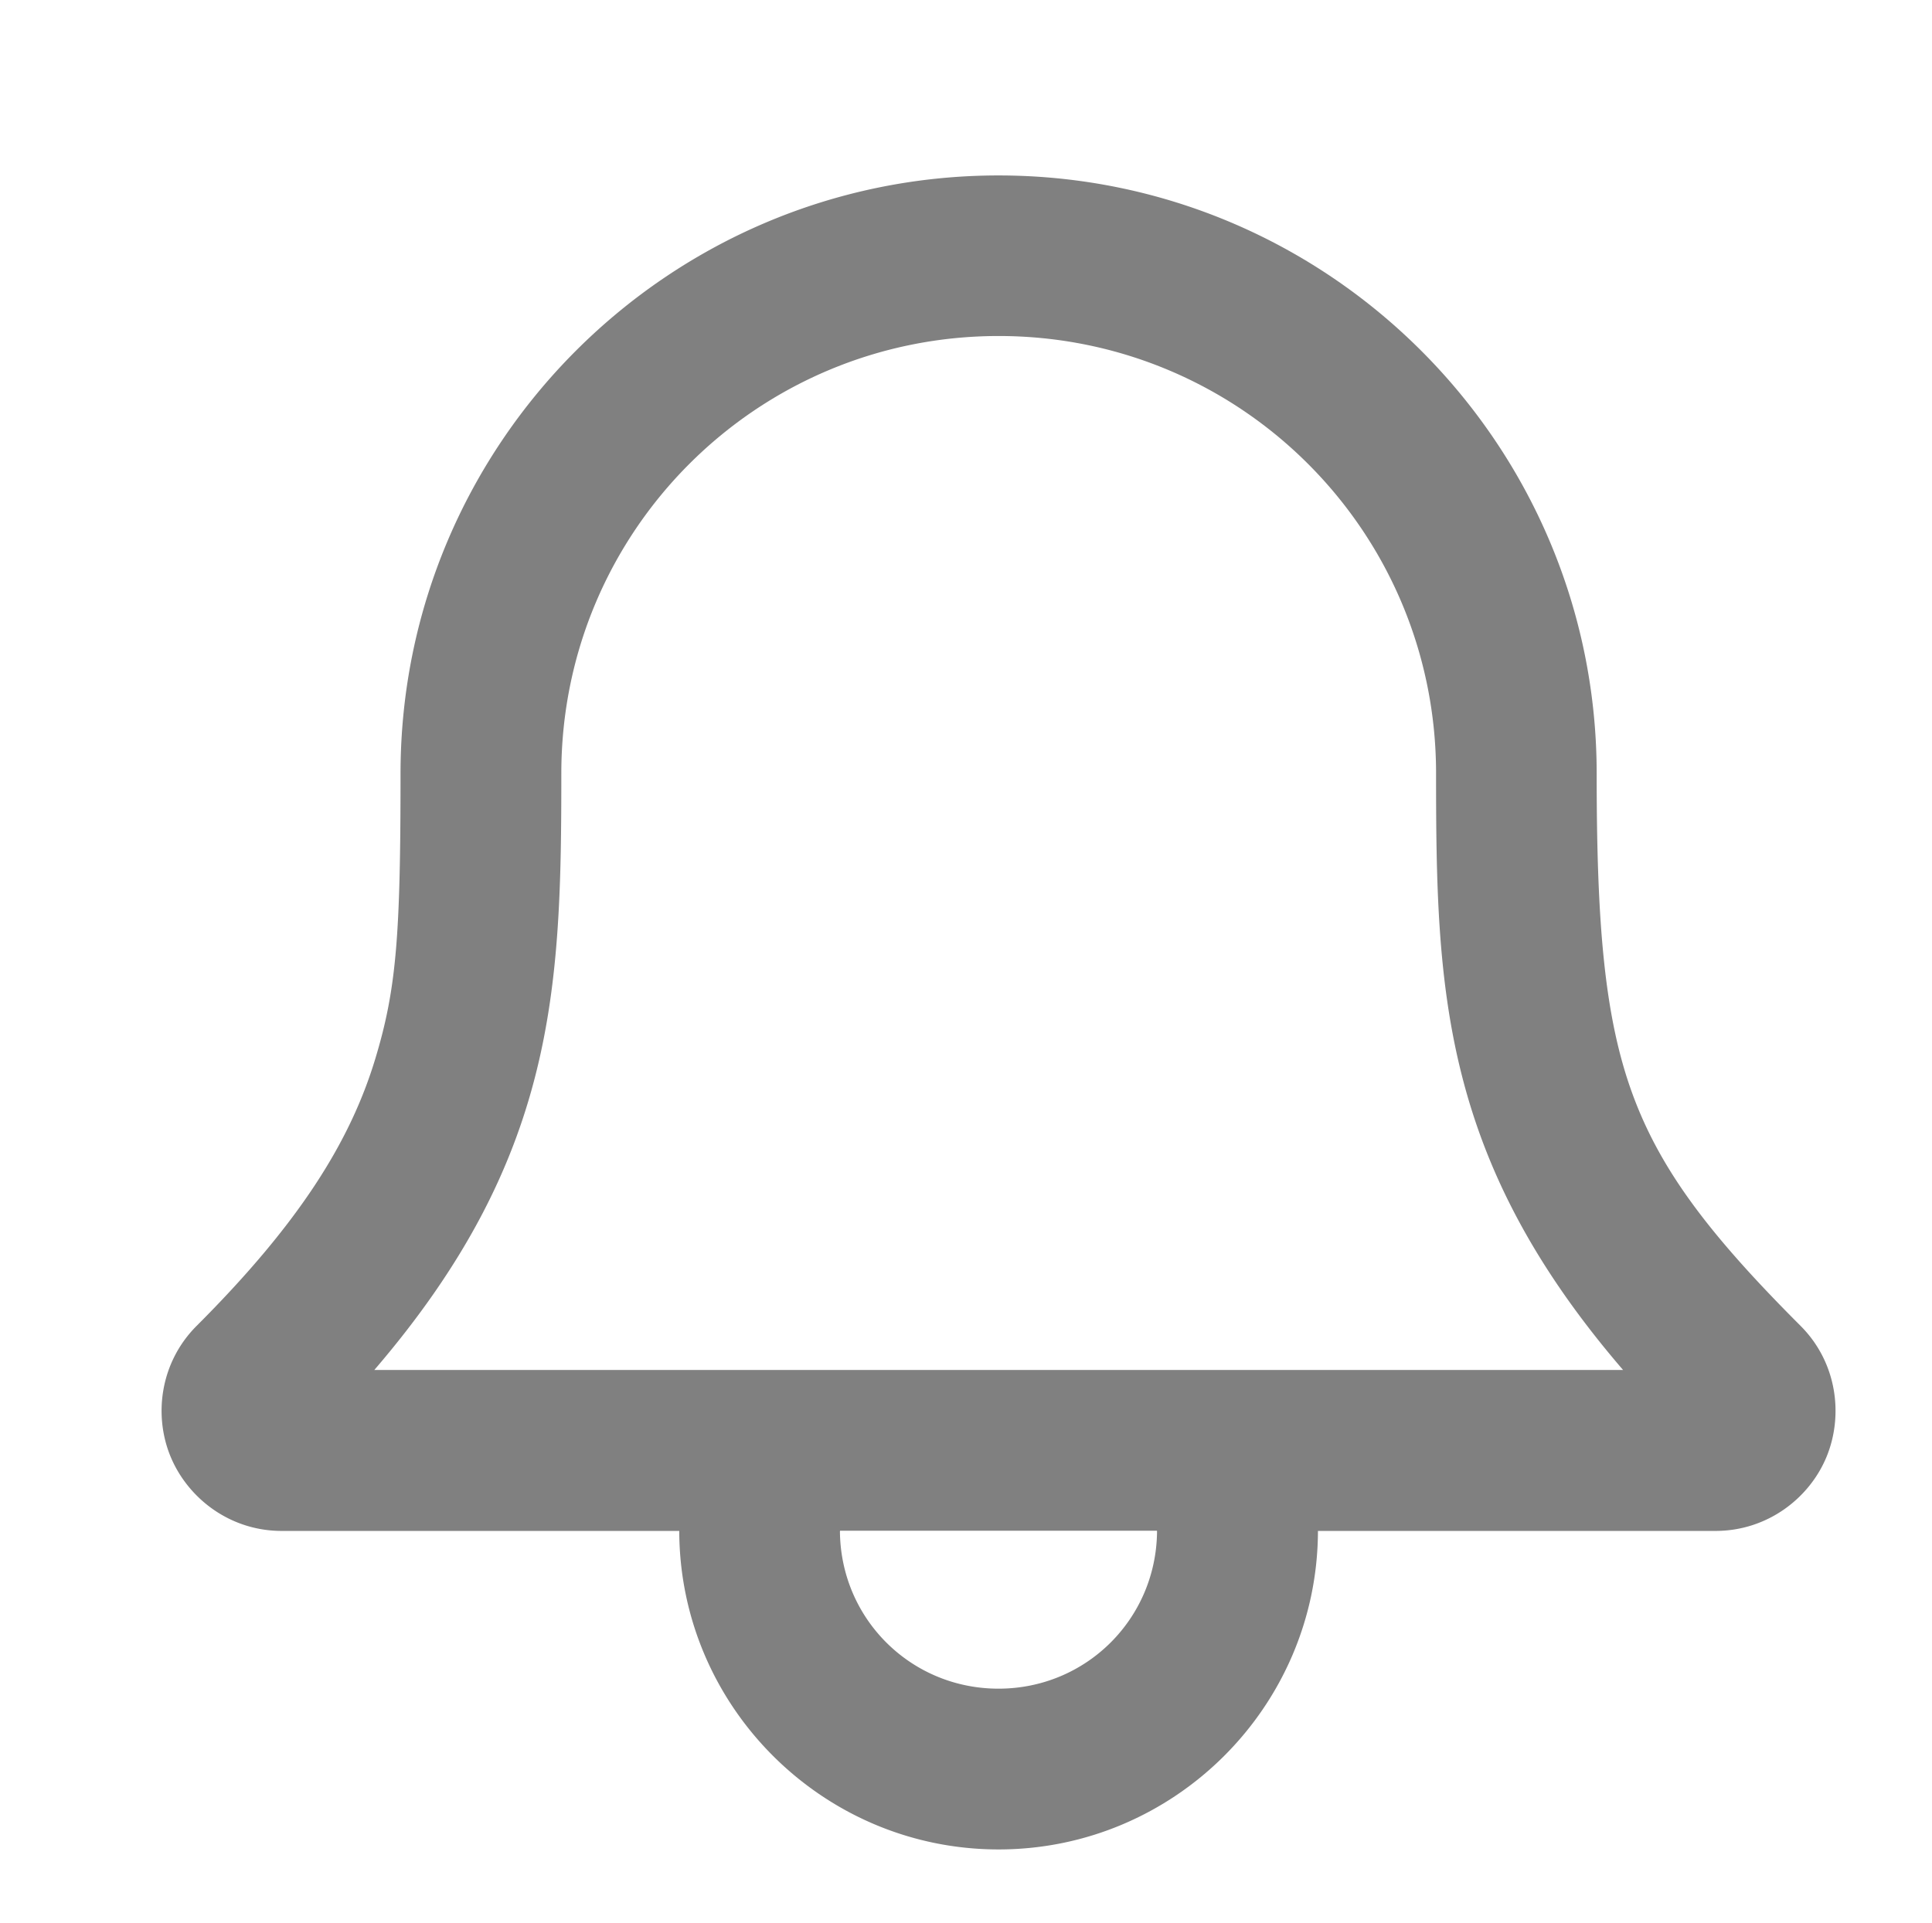 <svg id="icon" version="1.1" viewBox="0 0 24.11 24" xmlns="http://www.w3.org/2000/svg">
 <defs>
  <style>.cls-1{fill:#fff;}.cls-2{fill:#081A2B;}.cls-3{fill:#ebbd41;}</style>
 </defs>
 <title>icons</title>
 <g transform="matrix(2.336 0 0 2.336 -2.276 -666.42)" style="fill:#808080">
  <path d="m6.309 286.22c-1.762 0-3.195 1.433-3.195 3.196 0 0.859-0.021 1.146-0.133 1.518a0.216 0.216 0 0 0 0 9e-5c-0.135 0.451-0.412 0.889-0.956 1.433-0.196 0.196-0.231 0.479-0.139 0.7s0.316 0.396 0.593 0.396h2.124c2e-3 0.938 0.767 1.702 1.706 1.702s1.704-0.764 1.706-1.702h2.124c0.277 0 0.502-0.175 0.593-0.396s0.057-0.504-0.139-0.7v-5e-5c-0.492-0.492-0.753-0.838-0.901-1.248s-0.188-0.91-0.188-1.703c0-1.762-1.433-3.196-3.195-3.196zm0 0.858c1.293 0 2.337 1.044 2.337 2.337 0 1.154 0.027 2.058 0.999 3.188h-6.671c0.971-1.131 0.999-2.035 0.999-3.188 0-1.293 1.044-2.337 2.337-2.337zm-0.847 6.384h1.693l3.99e-4 4e-3c-0.004 0.467-0.379 0.84-0.847 0.84-0.468 0-0.843-0.373-0.847-0.84z" style="fill:#808080;stroke-width:.017"/>
 </g>
</svg>
